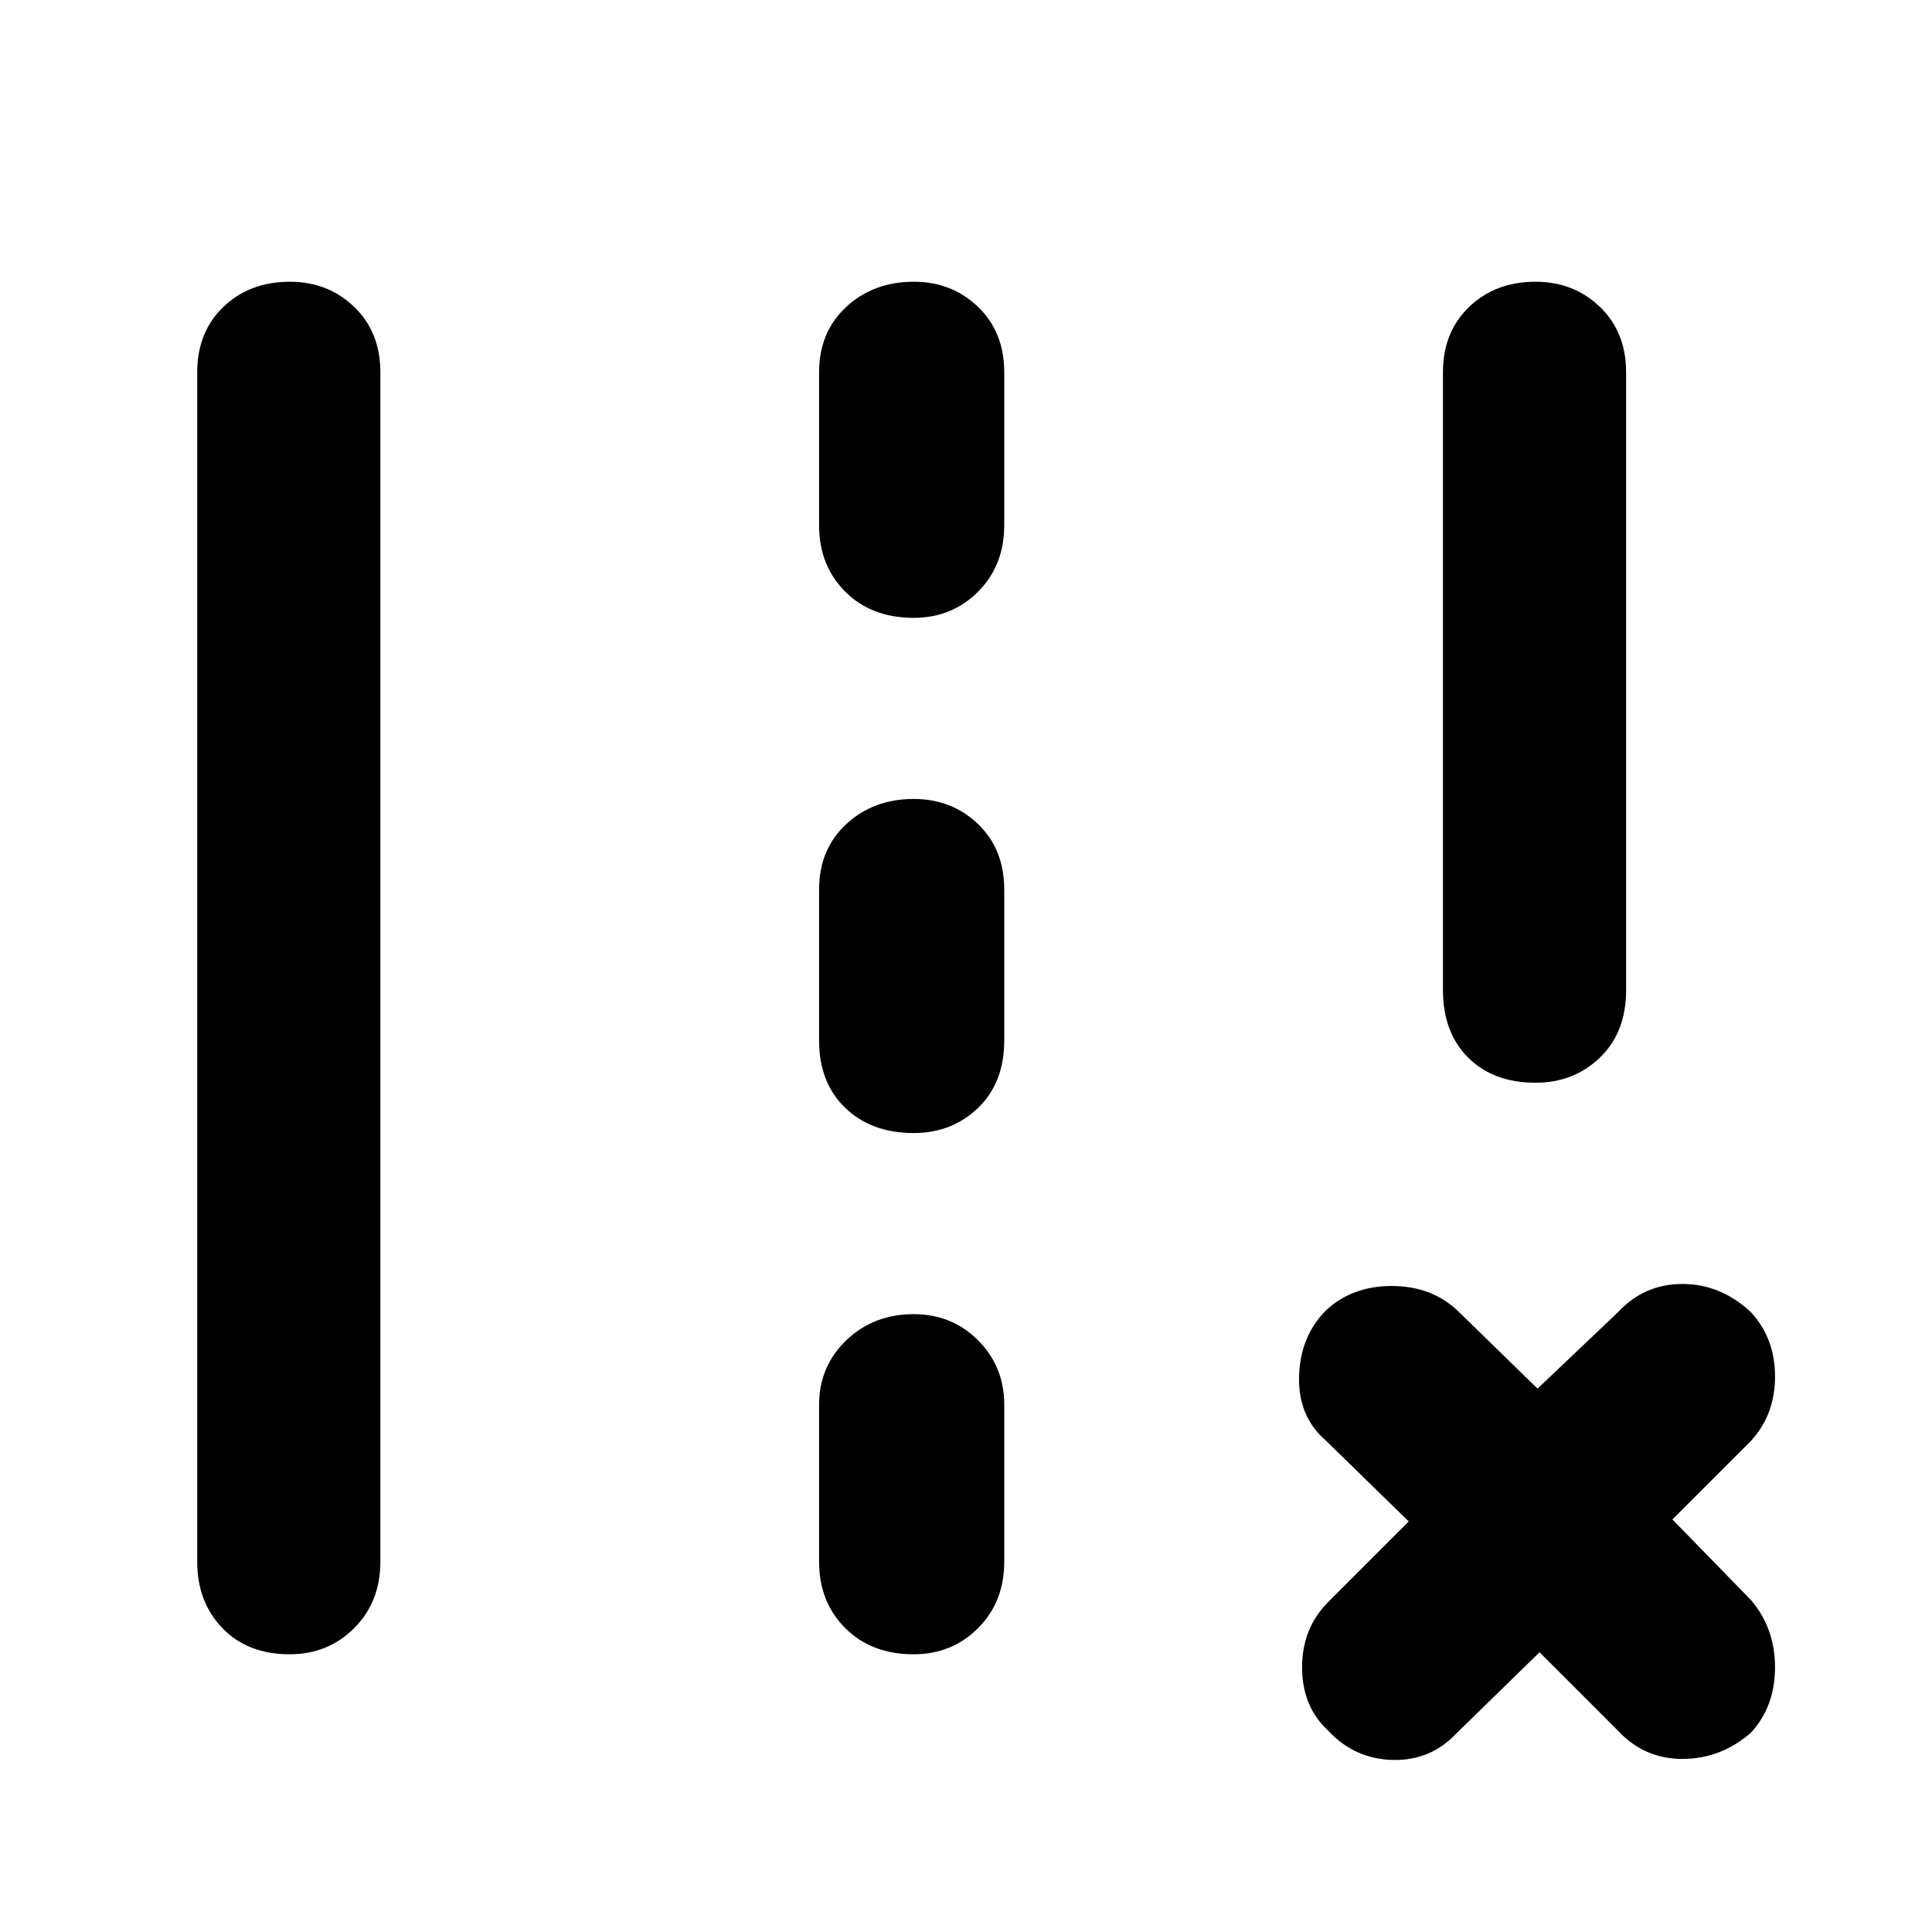 <svg xmlns="http://www.w3.org/2000/svg" height="48" width="48"><path d="M35.85 24.6V9.25Q35.85 8.25 36.5 7.625Q37.15 7 38.15 7Q39.1 7 39.75 7.625Q40.4 8.25 40.4 9.25V24.6Q40.4 25.65 39.75 26.275Q39.1 26.9 38.15 26.9Q37.1 26.9 36.475 26.275Q35.85 25.65 35.85 24.6ZM4.9 38.8V9.25Q4.9 8.25 5.55 7.625Q6.2 7 7.2 7Q8.15 7 8.8 7.625Q9.45 8.25 9.45 9.25V38.8Q9.45 39.8 8.8 40.45Q8.15 41.1 7.2 41.1Q6.15 41.1 5.525 40.45Q4.9 39.8 4.9 38.8ZM20.35 13.05V9.25Q20.35 8.25 21.025 7.625Q21.7 7 22.7 7Q23.65 7 24.3 7.625Q24.95 8.25 24.95 9.25V13.05Q24.95 14.05 24.3 14.7Q23.65 15.35 22.7 15.35Q21.65 15.35 21 14.7Q20.35 14.05 20.35 13.05ZM20.35 25.85V22.1Q20.35 21.1 21.025 20.475Q21.7 19.85 22.7 19.85Q23.65 19.85 24.3 20.475Q24.95 21.1 24.95 22.1V25.85Q24.95 26.9 24.3 27.525Q23.65 28.15 22.7 28.15Q21.65 28.15 21 27.525Q20.35 26.9 20.35 25.85ZM20.35 38.8V34.9Q20.35 33.95 21.025 33.3Q21.7 32.65 22.7 32.65Q23.65 32.65 24.3 33.3Q24.95 33.95 24.95 34.9V38.8Q24.95 39.8 24.3 40.45Q23.65 41.1 22.7 41.1Q21.65 41.1 21 40.45Q20.35 39.8 20.35 38.8ZM38.25 41.05 36.2 43.05Q35.55 43.75 34.6 43.725Q33.65 43.7 33 43Q32.35 42.4 32.35 41.425Q32.35 40.45 33 39.8L35 37.8L32.95 35.8Q32.25 35.2 32.275 34.2Q32.3 33.2 32.95 32.55Q33.6 31.95 34.575 31.95Q35.55 31.95 36.2 32.55L38.2 34.5L40.2 32.6Q40.85 31.9 41.8 31.9Q42.75 31.9 43.5 32.6Q44.1 33.25 44.1 34.2Q44.1 35.15 43.5 35.8L41.55 37.75L43.5 39.75Q44.1 40.45 44.1 41.425Q44.1 42.4 43.5 43.05Q42.75 43.7 41.8 43.7Q40.85 43.7 40.2 43Z"/></svg>